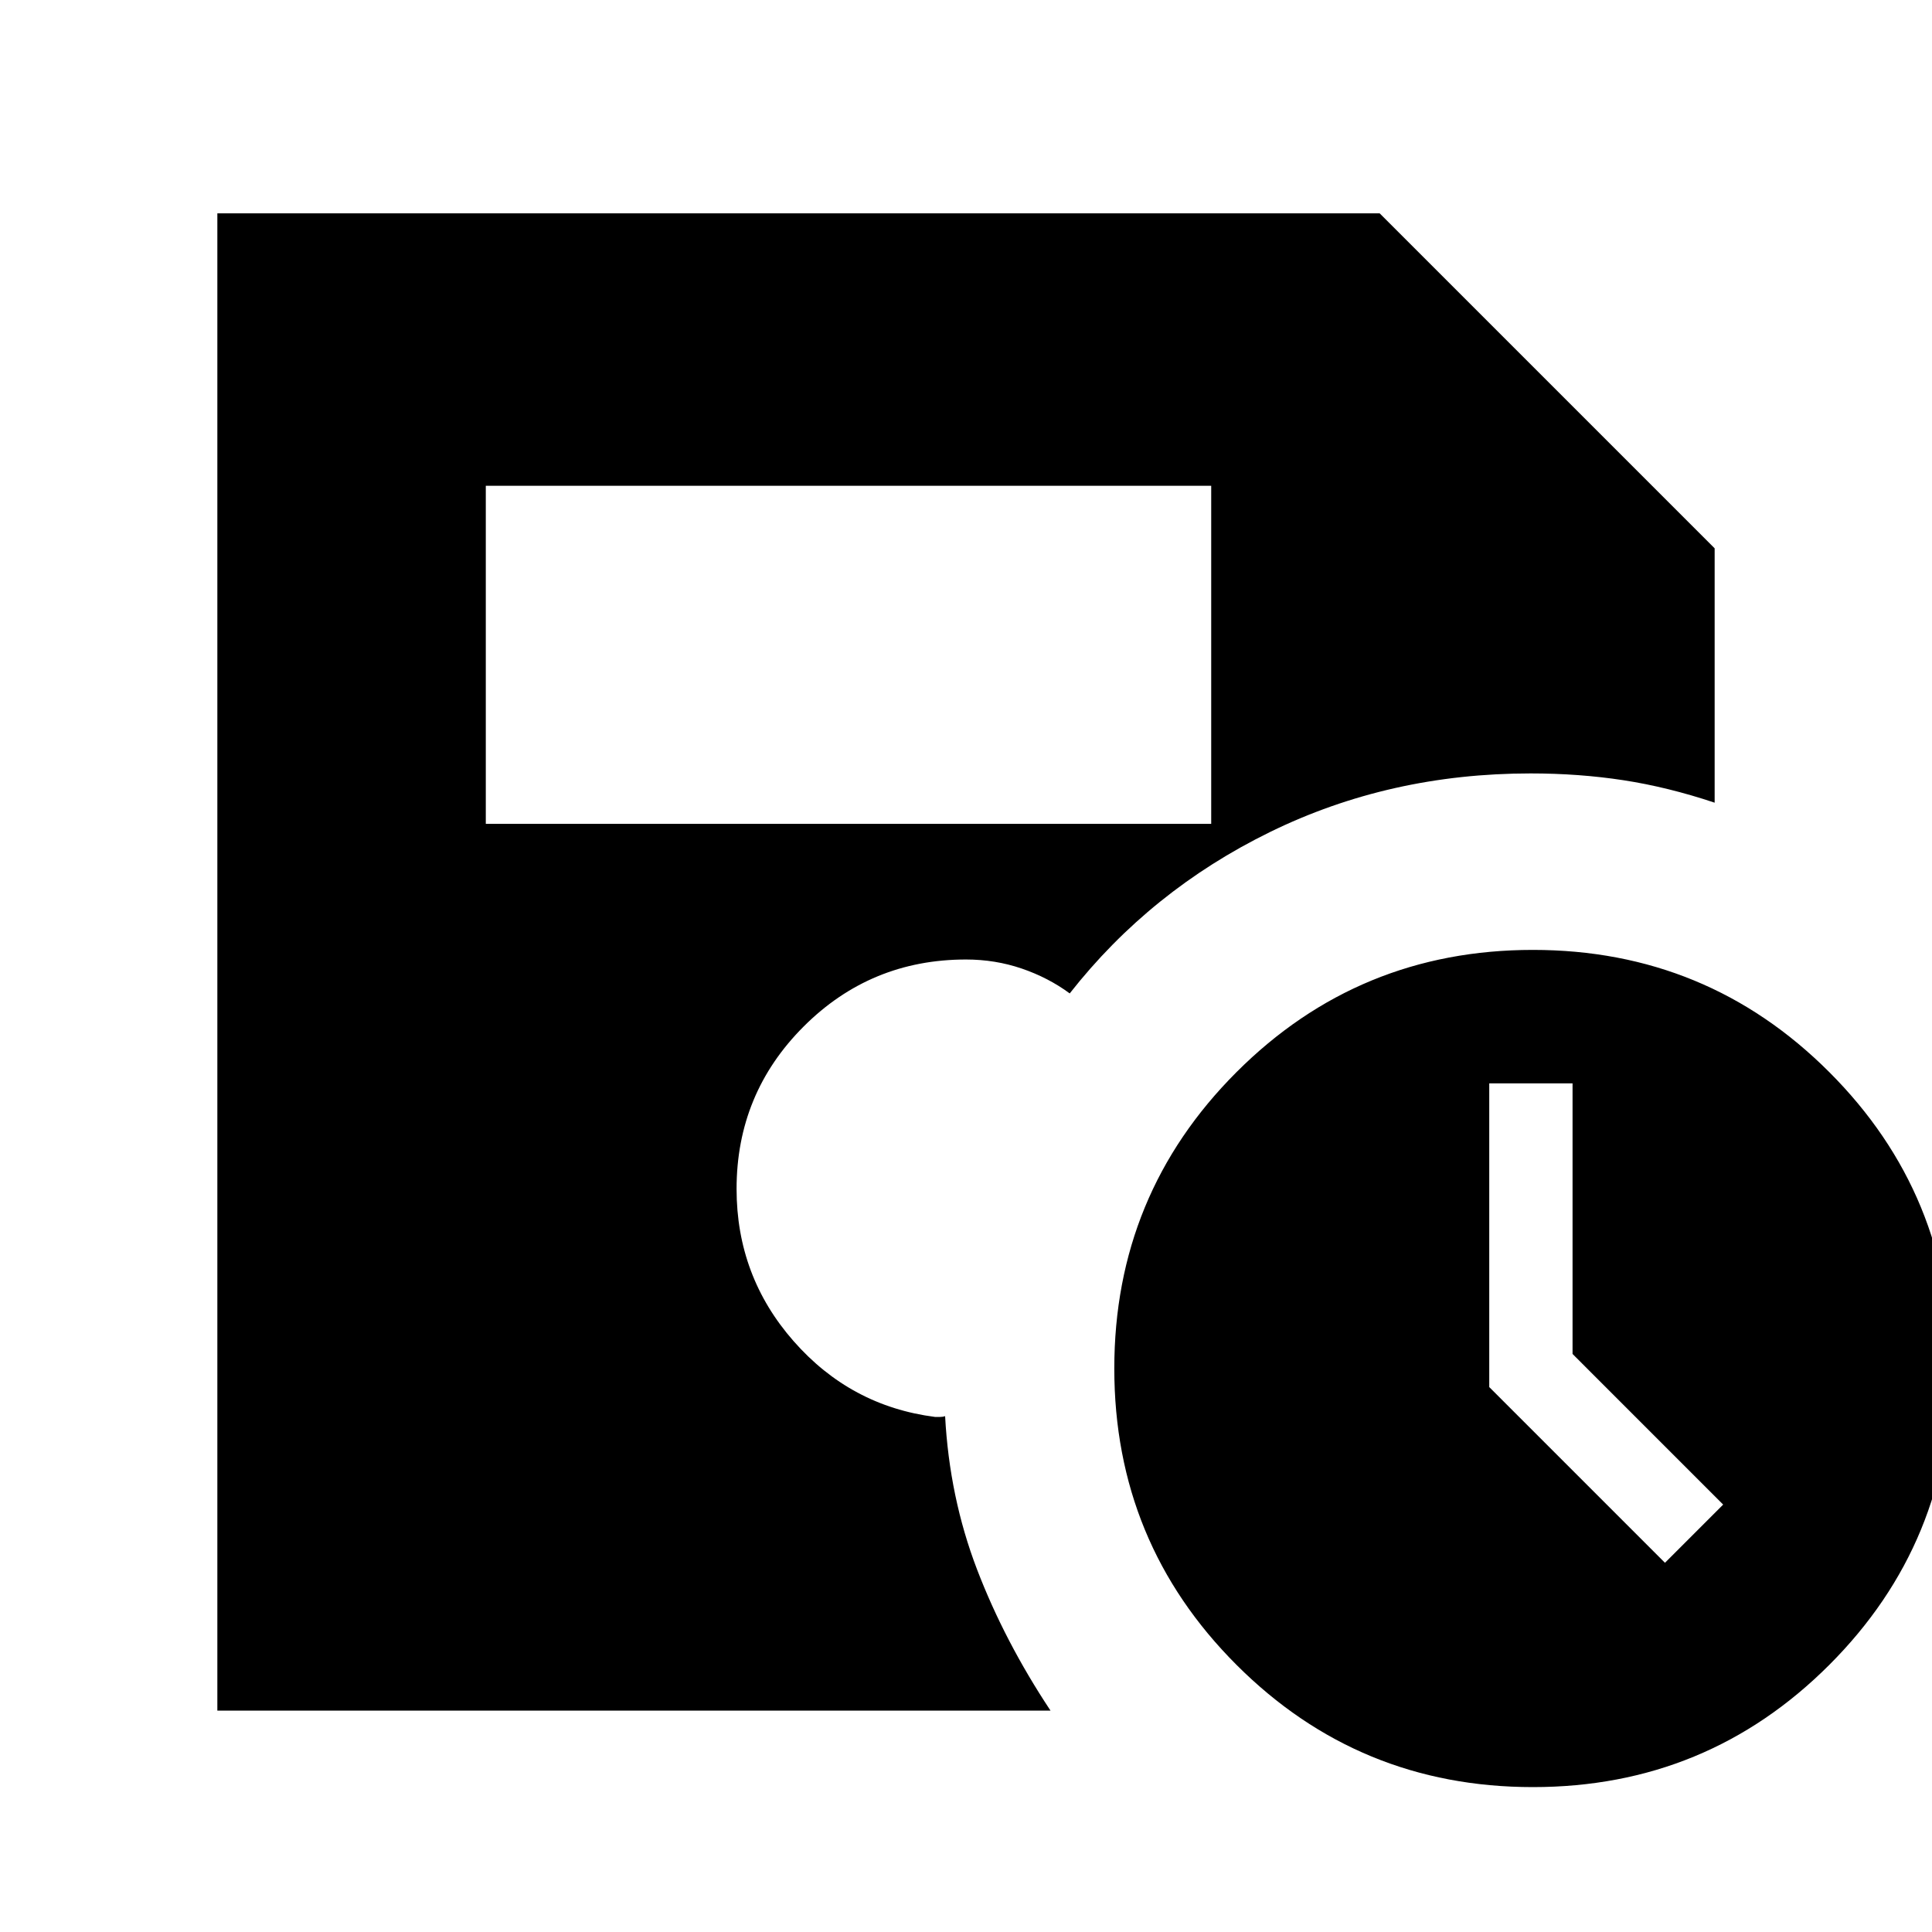 <svg xmlns="http://www.w3.org/2000/svg" height="24" viewBox="0 -960 960 960" width="24"><path d="M761.69-72q-86.54 0-147.27-60.73-60.73-60.73-60.73-147.27 0-86.54 60.73-147.27Q675.15-488 761.69-488q86.55 0 147.27 60.73 60.73 60.73 60.73 147.27 0 86.54-60.73 147.27Q848.24-72 761.69-72Zm65.62-111.46 28.92-28.92-74.84-74.85v-134.46H740v150.92l87.31 87.31ZM241.39-550.62h360.45v-167.99H241.39v167.99ZM108-110v-744h577.54L852-687.54v126.39q-23.23-7.77-45.31-11.16-22.07-3.38-46.15-3.38-69.99 0-129.46 29.11-59.46 29.12-99.54 80.2-10.66-7.85-23.83-12.35-13.18-4.5-27.71-4.5-47.37 0-80.68 33.31Q366-416.6 366-369.23q0 43.38 28.35 75.65 28.34 32.27 70.27 37.65h2.5q1.34 0 2.5-.38 2.15 40.31 15.84 76.08Q499.15-144.46 522-110H108Z"/></svg>